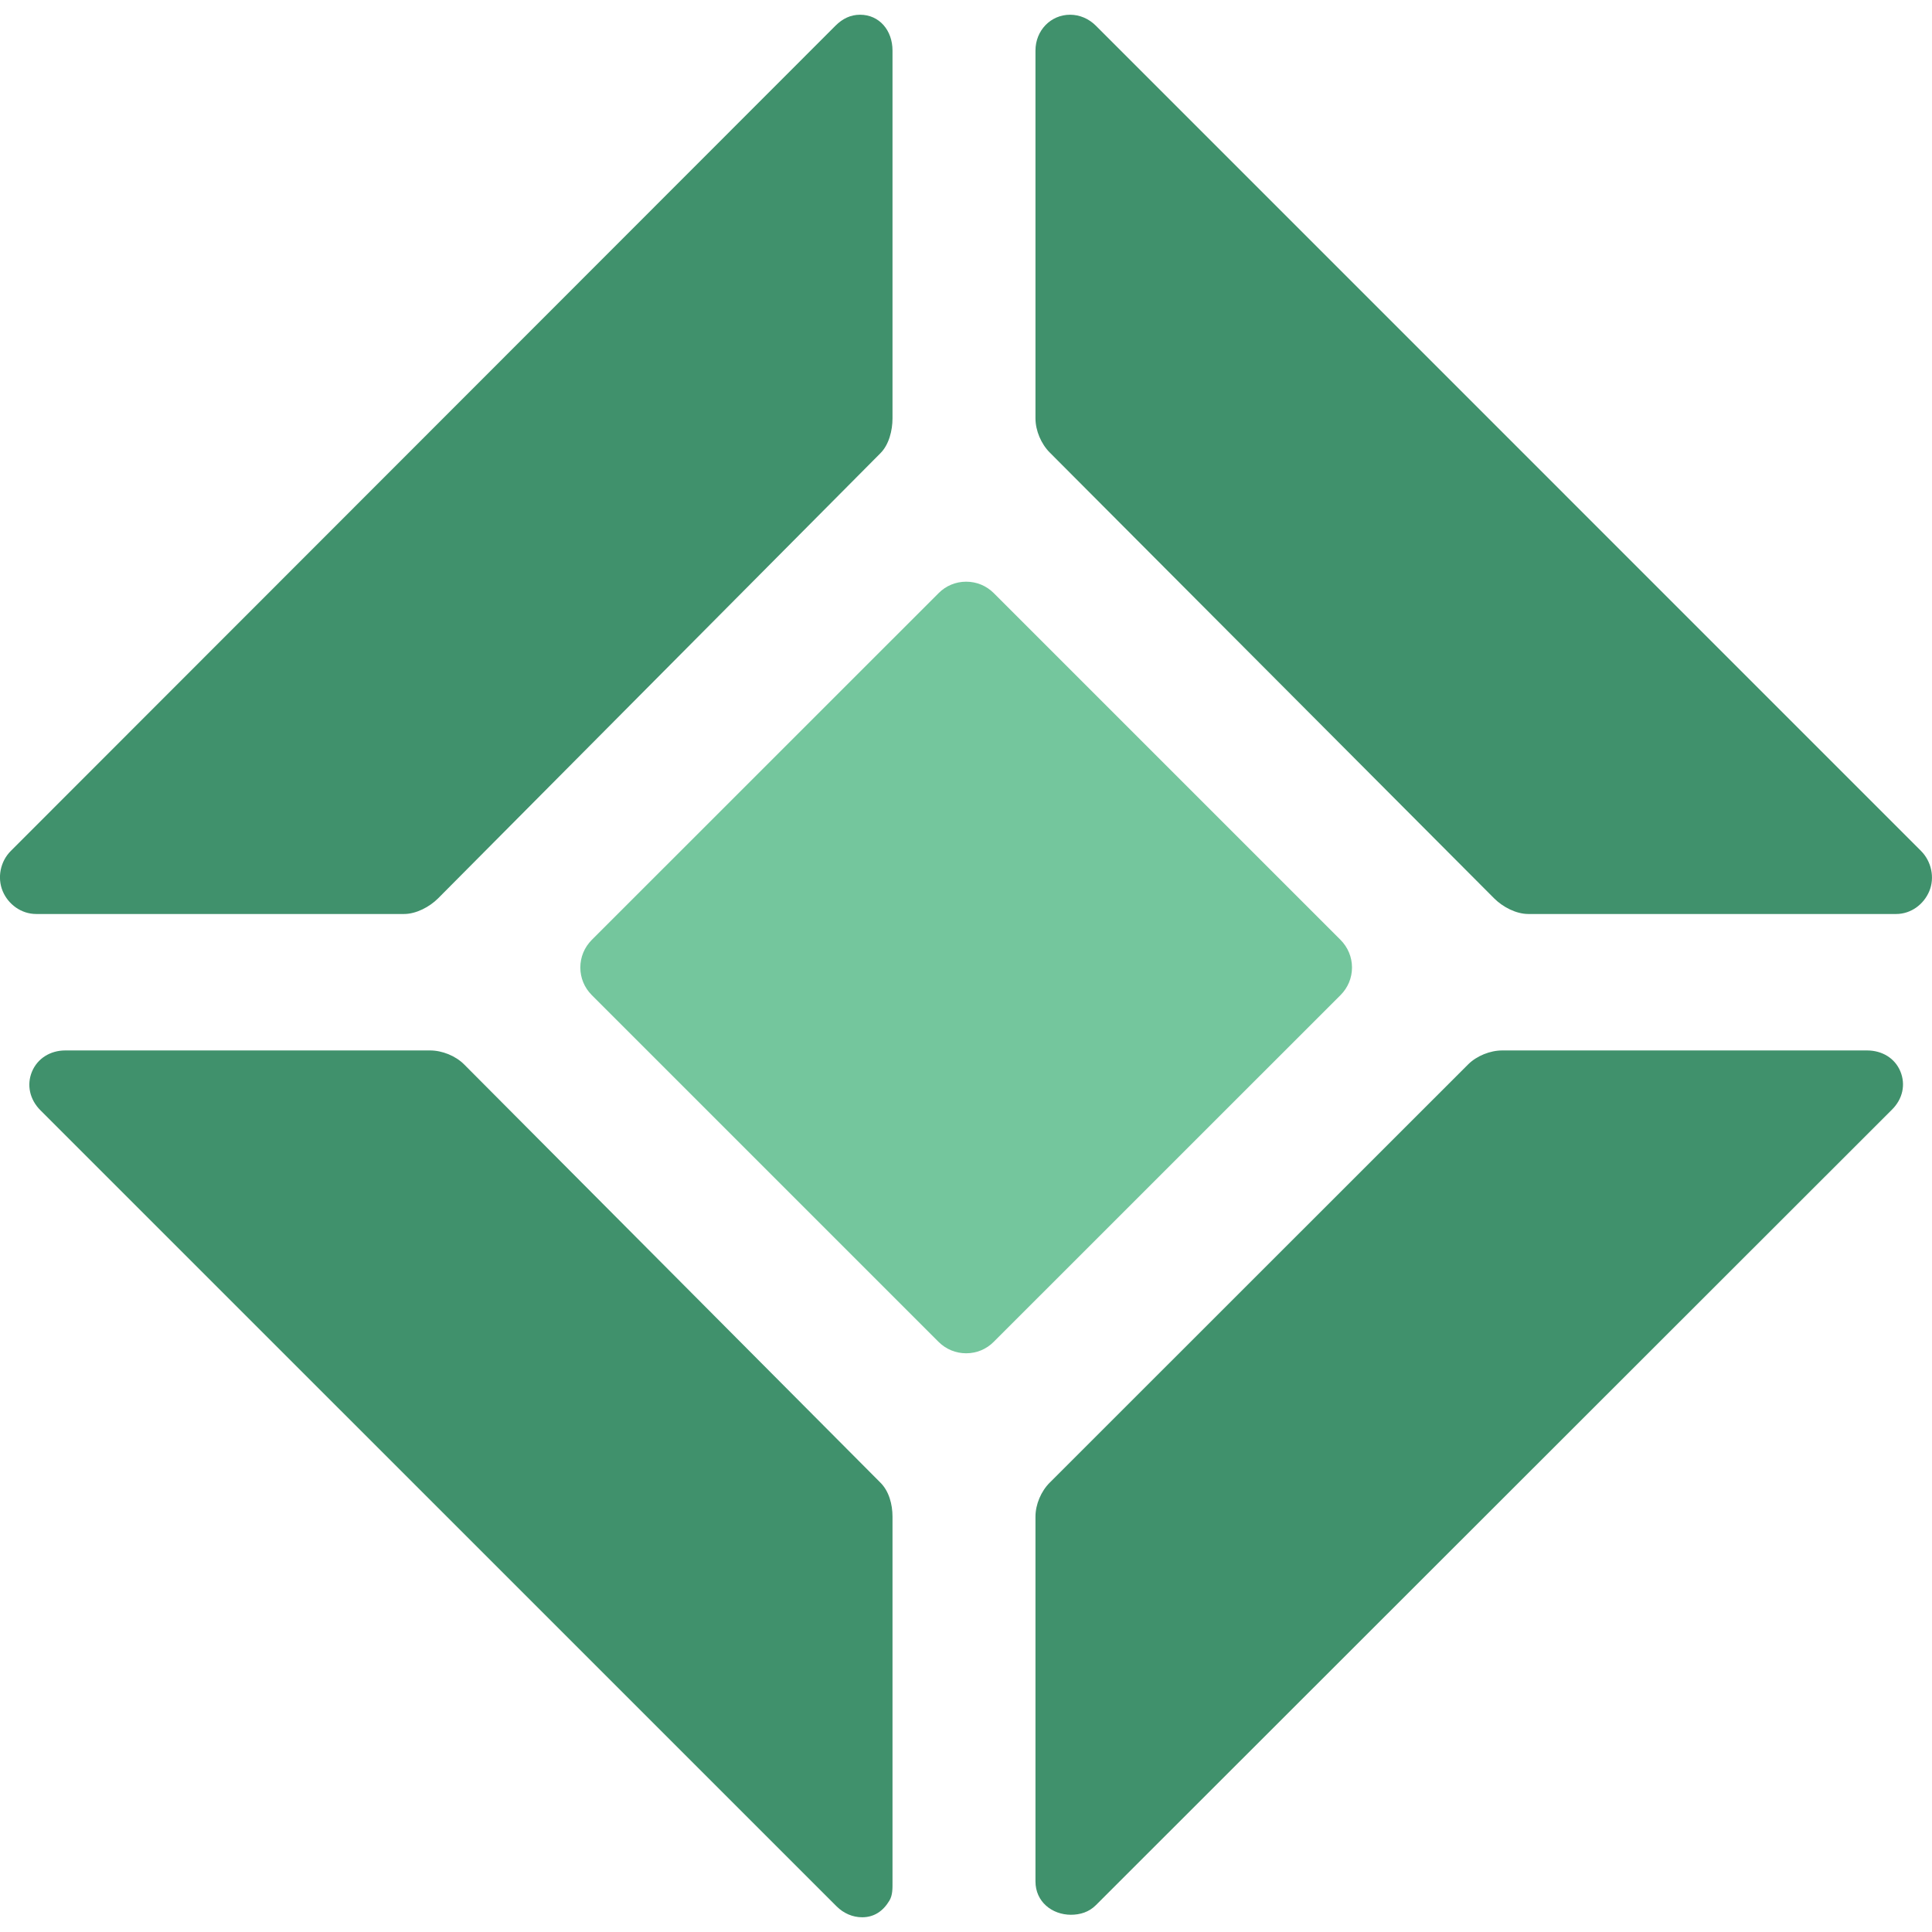 <svg width="24" height="24" viewBox="0 0 24 24" fill="none" xmlns="http://www.w3.org/2000/svg">
<g clip-path="url(#clip0_2779_11133)">
<path d="M5.019 11.354C5.17 11.354 5.336 11.266 5.442 11.16L10.937 5.63C11.043 5.524 11.087 5.348 11.087 5.197V0.628C11.087 0.378 10.924 0.183 10.684 0.183C10.567 0.183 10.467 0.231 10.379 0.319L0.135 10.57C0.002 10.702 -0.035 10.905 0.033 11.069C0.101 11.233 0.263 11.354 0.45 11.354H5.019Z" fill="#40916C"/>
<path d="M5.765 13.222C5.659 13.116 5.493 13.049 5.342 13.049H0.811C0.624 13.049 0.465 13.149 0.397 13.313C0.329 13.477 0.369 13.659 0.502 13.792L10.392 23.681C10.48 23.769 10.593 23.817 10.71 23.817C10.86 23.817 10.97 23.74 11.048 23.611C11.09 23.541 11.087 23.458 11.087 23.372V18.84C11.087 18.689 11.044 18.524 10.937 18.418L5.765 13.222Z" fill="#40916C"/>
<path d="M16.795 12.019C16.795 11.889 16.744 11.768 16.653 11.676L12.345 7.368C12.253 7.276 12.132 7.226 12.002 7.226C11.873 7.226 11.751 7.276 11.66 7.368L7.351 11.676C7.26 11.768 7.209 11.889 7.209 12.019C7.209 12.148 7.26 12.27 7.351 12.361L11.659 16.669C11.751 16.761 11.873 16.811 12.002 16.811C12.131 16.811 12.253 16.761 12.344 16.669L16.653 12.361C16.744 12.27 16.795 12.148 16.795 12.019Z" fill="#74C69D"/>
<path d="M23.193 13.049H18.662C18.511 13.049 18.345 13.116 18.238 13.222L13.04 18.418C12.933 18.524 12.863 18.689 12.863 18.84V23.372C12.863 23.622 13.066 23.786 13.306 23.786C13.306 23.786 13.3 23.786 13.3 23.786C13.418 23.786 13.528 23.753 13.615 23.665L23.504 13.783C23.636 13.651 23.675 13.473 23.607 13.309C23.539 13.145 23.38 13.049 23.193 13.049Z" fill="#40916C"/>
<path d="M23.863 10.57L13.613 0.319C13.525 0.231 13.41 0.183 13.293 0.183C13.053 0.183 12.863 0.378 12.863 0.628V5.197C12.863 5.348 12.933 5.514 13.04 5.621L18.561 11.16C18.668 11.267 18.834 11.354 18.985 11.354H23.554C23.741 11.354 23.899 11.233 23.967 11.069C24.035 10.905 23.995 10.702 23.863 10.57Z" fill="#40916C"/>
</g>
<defs>
<clipPath id="clip0_2779_11133">
<rect width="24" height="24" fill="white"/>
</clipPath>
</defs>
</svg>
